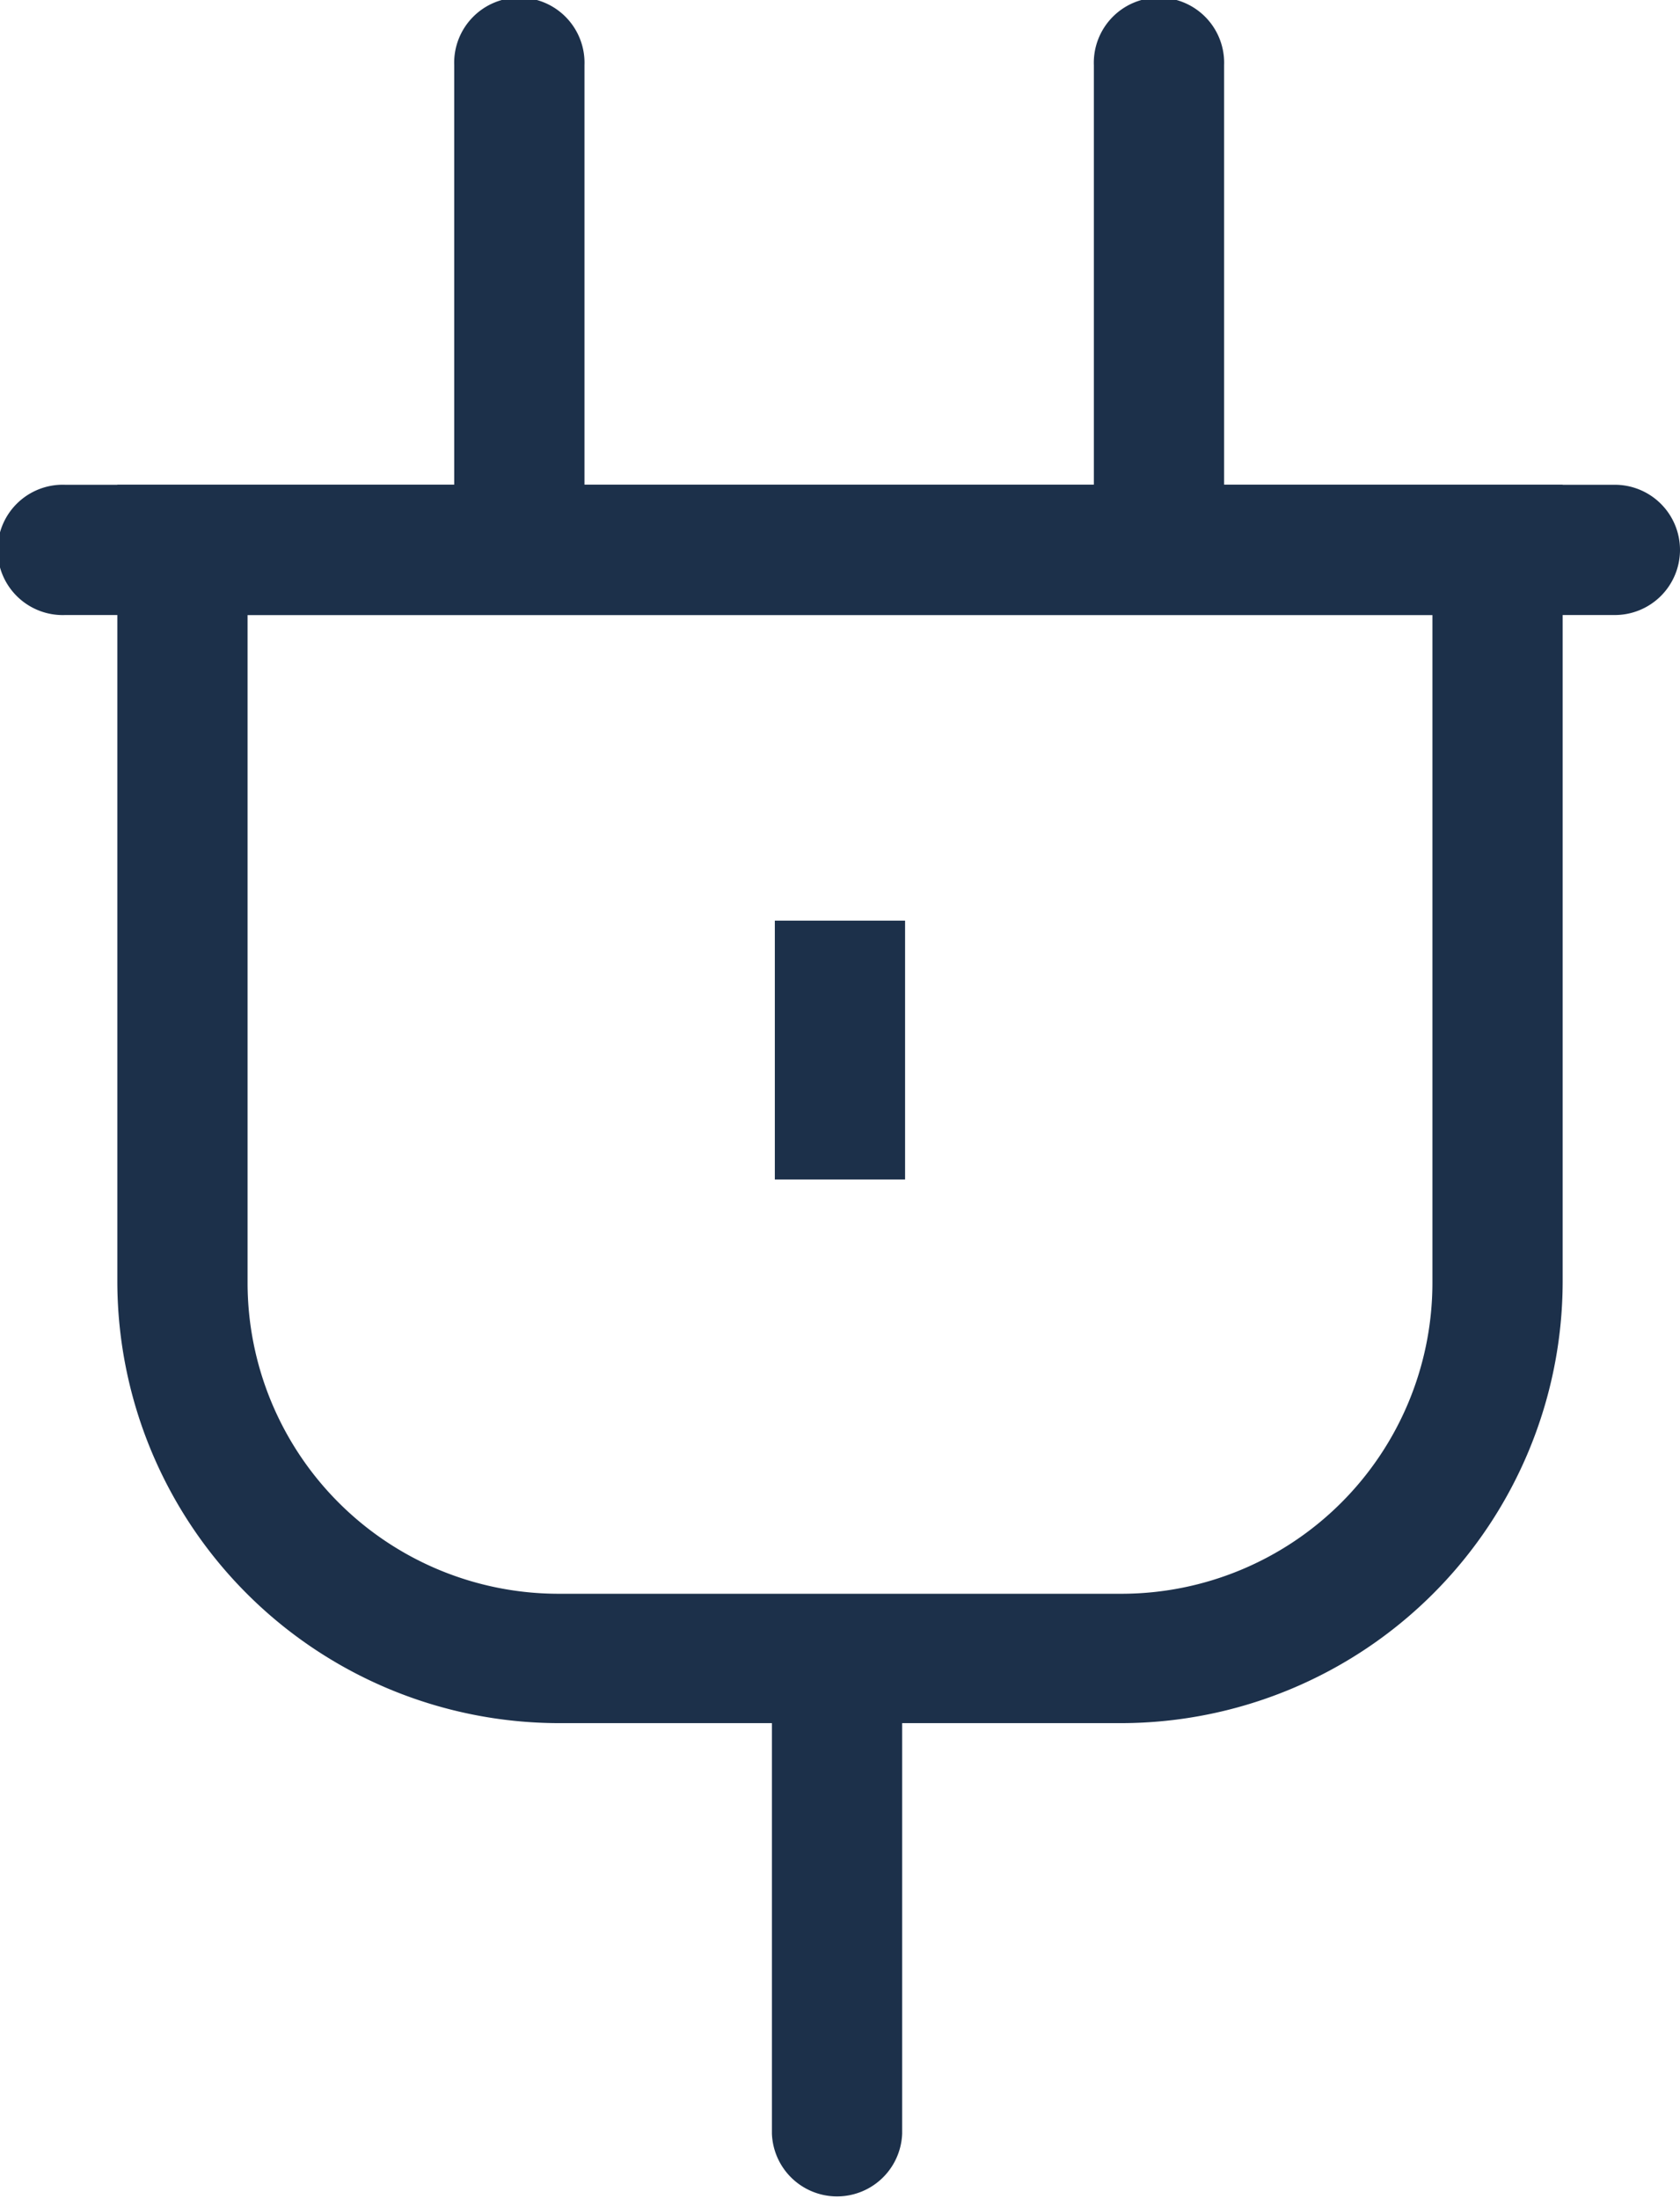 <svg xmlns="http://www.w3.org/2000/svg" width="19" height="24.864" viewBox="0 0 19 24.864"><defs><style>.a{fill:#1C304A;}</style></defs><path class="a" d="M14.17,25.614H7.8A5,5,0,0,1,2.81,20.628V11.61H19.156v9.018A5,5,0,0,1,14.17,25.614ZM4.283,13.083v7.555A3.518,3.518,0,0,0,7.8,24.151H14.17a3.518,3.518,0,0,0,3.513-3.513V13.083Z" transform="translate(-1.483 -6.128)"/><path class="a" d="M19,12.347a.737.737,0,0,0-.737-.737H.737a.737.737,0,1,0,0,1.473H18.263A.737.737,0,0,0,19,12.347Z" transform="translate(0 -6.128)"/><rect class="a" width="1.473" height="2.927" transform="translate(8.763 10.411)"/><path class="a" d="M12.353,5.968V.737a.737.737,0,1,0-1.473,0V5.968a.737.737,0,0,0,1.473,0Z" transform="translate(-5.743 0)"/><path class="a" d="M27.673,5.968V.737a.737.737,0,1,0-1.473,0V5.968a.737.737,0,1,0,1.473,0Z" transform="translate(-13.829 0)"/><path class="a" d="M19.963,44.418V39.177a.737.737,0,0,0-1.473,0v5.241a.737.737,0,0,0,1.473,0Z" transform="translate(-9.76 -20.29)"/></svg>